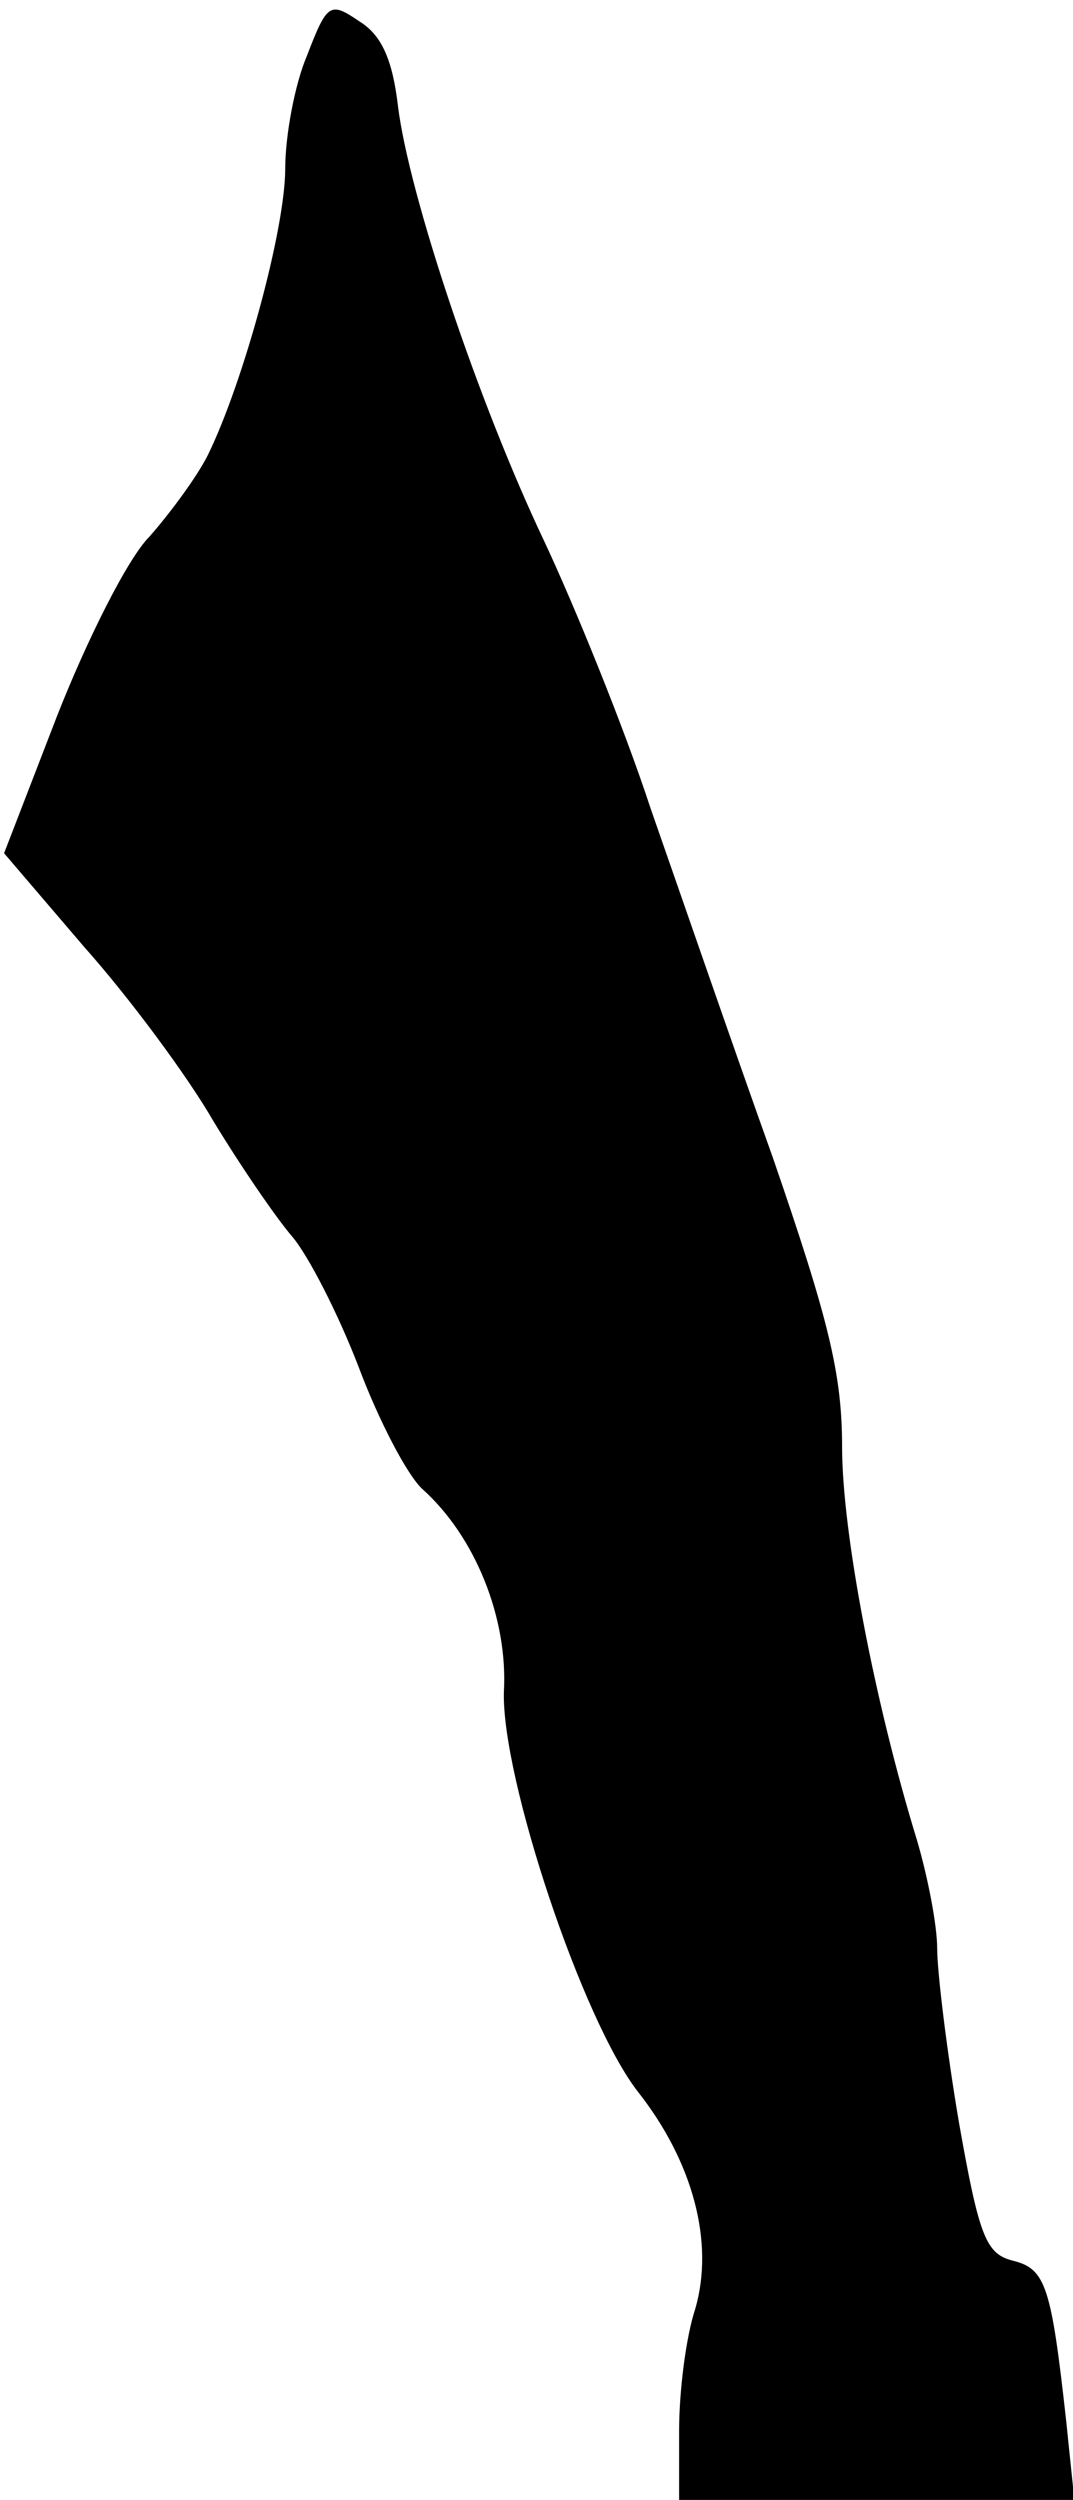 <?xml version="1.0" standalone="no"?>
<!DOCTYPE svg PUBLIC "-//W3C//DTD SVG 20010904//EN"
 "http://www.w3.org/TR/2001/REC-SVG-20010904/DTD/svg10.dtd">
<svg version="1.0" xmlns="http://www.w3.org/2000/svg"
 width="79pt" height="184pt" viewBox="0 0 79 184"
 preserveAspectRatio="xMidYMid meet">
<g transform="translate(0,184) scale(0.1,-0.1)"
fill="#000000" stroke="none">
<path fill="#000000" stroke="none" d="M226 1799 c-9 -21 -16 -59 -16 -83 0
-45 -31 -158 -57 -211 -8 -16 -28 -43 -43 -60 -16 -16 -46 -76 -68 -132 l-39
-101 59 -69 c33 -37 76 -95 95 -128 20 -33 46 -71 58 -85 12 -14 34 -57 49
-96 15 -40 36 -80 47 -90 39 -35 63 -95 60 -149 -2 -63 58 -243 99 -295 40
-51 56 -110 42 -159 -7 -21 -12 -61 -12 -90 l0 -51 146 0 145 0 -6 58 c-11 99
-15 112 -39 118 -20 5 -25 17 -40 102 -9 53 -16 111 -16 128 0 17 -7 53 -15
80 -31 101 -55 226 -55 289 0 54 -10 94 -51 213 -29 81 -69 197 -90 257 -20
61 -56 149 -78 196 -49 103 -100 256 -108 321 -4 34 -12 52 -28 62 -22 15 -24
14 -39 -25z"/>
</g>
</svg>
